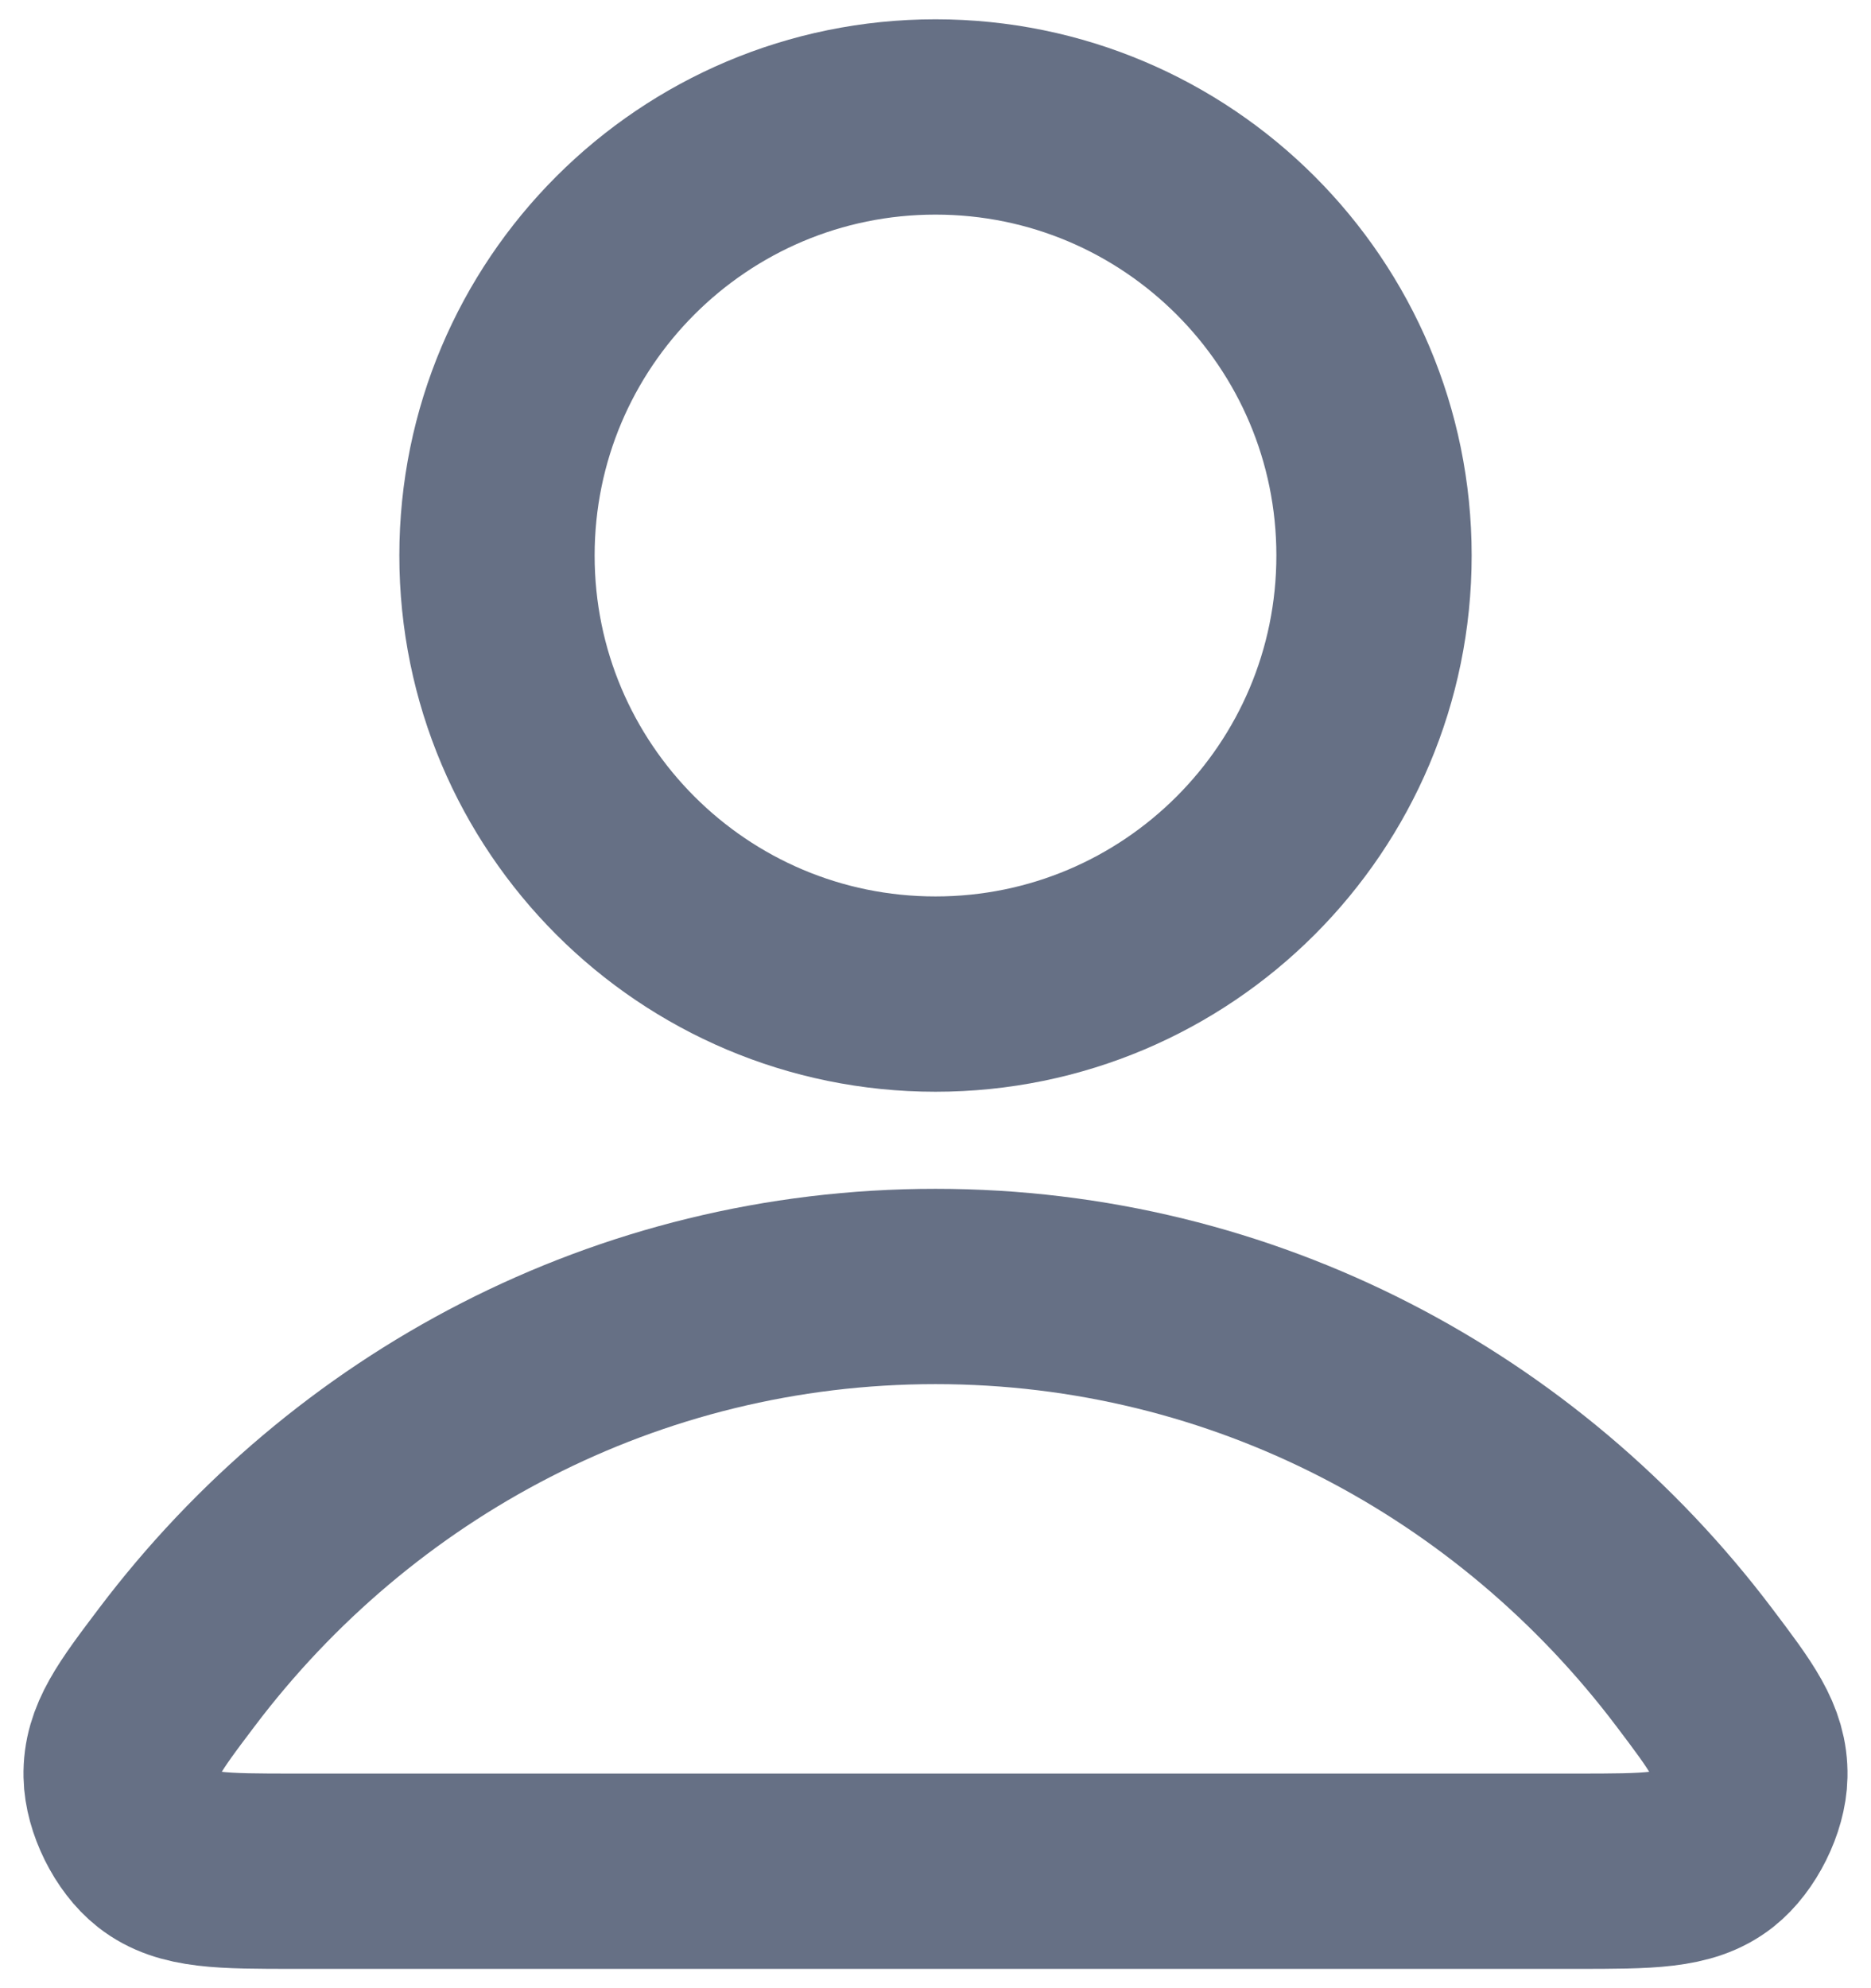<svg width="16" height="17" viewBox="0 0 16 17" fill="none" xmlns="http://www.w3.org/2000/svg">
<path d="M8 11C5.358 11 3.009 12.275 1.513 14.255C1.191 14.681 1.03 14.894 1.036 15.182C1.04 15.404 1.179 15.685 1.354 15.822C1.581 16 1.895 16 2.523 16H13.477C14.105 16 14.419 16 14.646 15.822C14.82 15.685 14.96 15.404 14.964 15.182C14.97 14.894 14.809 14.681 14.487 14.255C12.991 12.275 10.642 11 8 11Z" stroke="#667085" stroke-width="1.67" stroke-linecap="round" stroke-linejoin="round"/>
<path d="M8 8.5C10.071 8.5 11.75 6.821 11.75 4.75C11.75 2.679 10.071 1 8 1C5.929 1 4.25 2.679 4.25 4.75C4.25 6.821 5.929 8.5 8 8.5Z" stroke="#667085" stroke-width="1.67" stroke-linecap="round" stroke-linejoin="round"/>
</svg>
